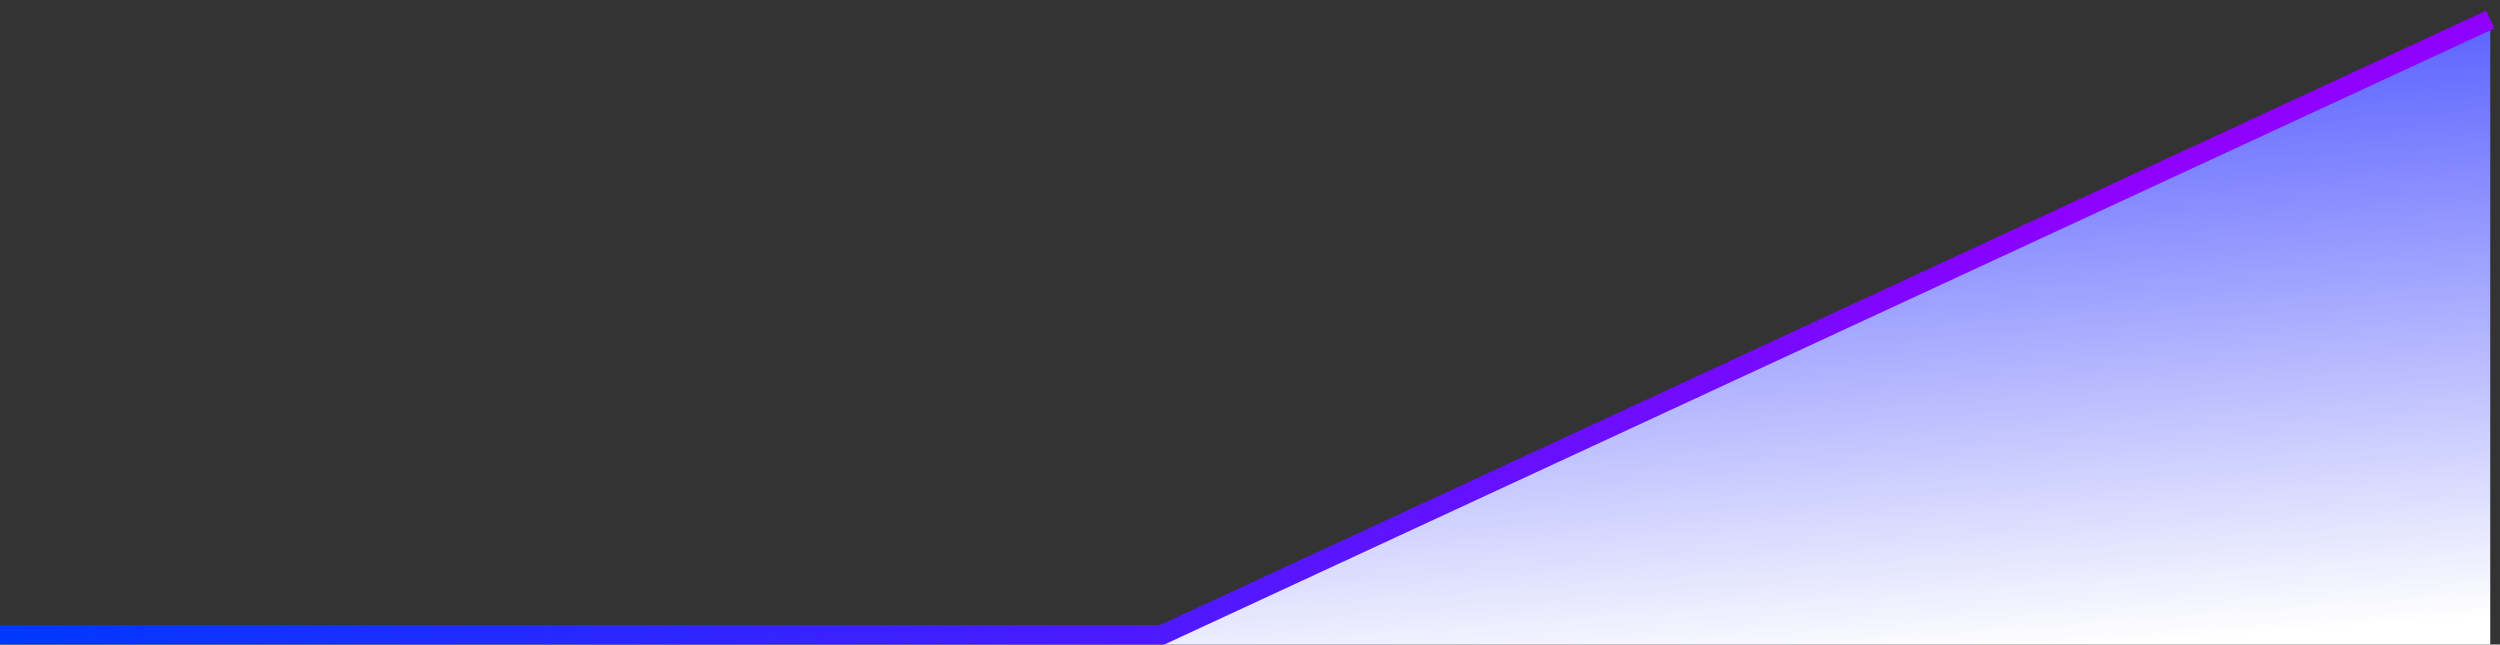 <svg width="128" height="33" viewBox="0 0 128 33" fill="none" xmlns="http://www.w3.org/2000/svg">
<rect x="0" y="0" width="128" height="33" fill="#333333" stroke="none"/>
<path d="M127.5 1L59.5 33H127.5V1Z" fill="url(#paint0_linear_107_14141)"/>
<path d="M0 32.5H59.5L127.5 1" stroke="url(#paint1_linear_107_14141)"/>
<defs>
<linearGradient id="paint0_linear_107_14141" x1="105.5" y1="-7.5" x2="108.5" y2="33" gradientUnits="userSpaceOnUse">
<stop stop-color="#262FFF"/>
<stop offset="1" stop-color="white"/>
</linearGradient>
<linearGradient id="paint1_linear_107_14141" x1="-5.31451e-07" y1="19.163" x2="108.44" y2="17.446" gradientUnits="userSpaceOnUse">
<stop stop-color="#0038FF"/>
<stop offset="1" stop-color="#8F00FF"/>
</linearGradient>
</defs>
</svg>
